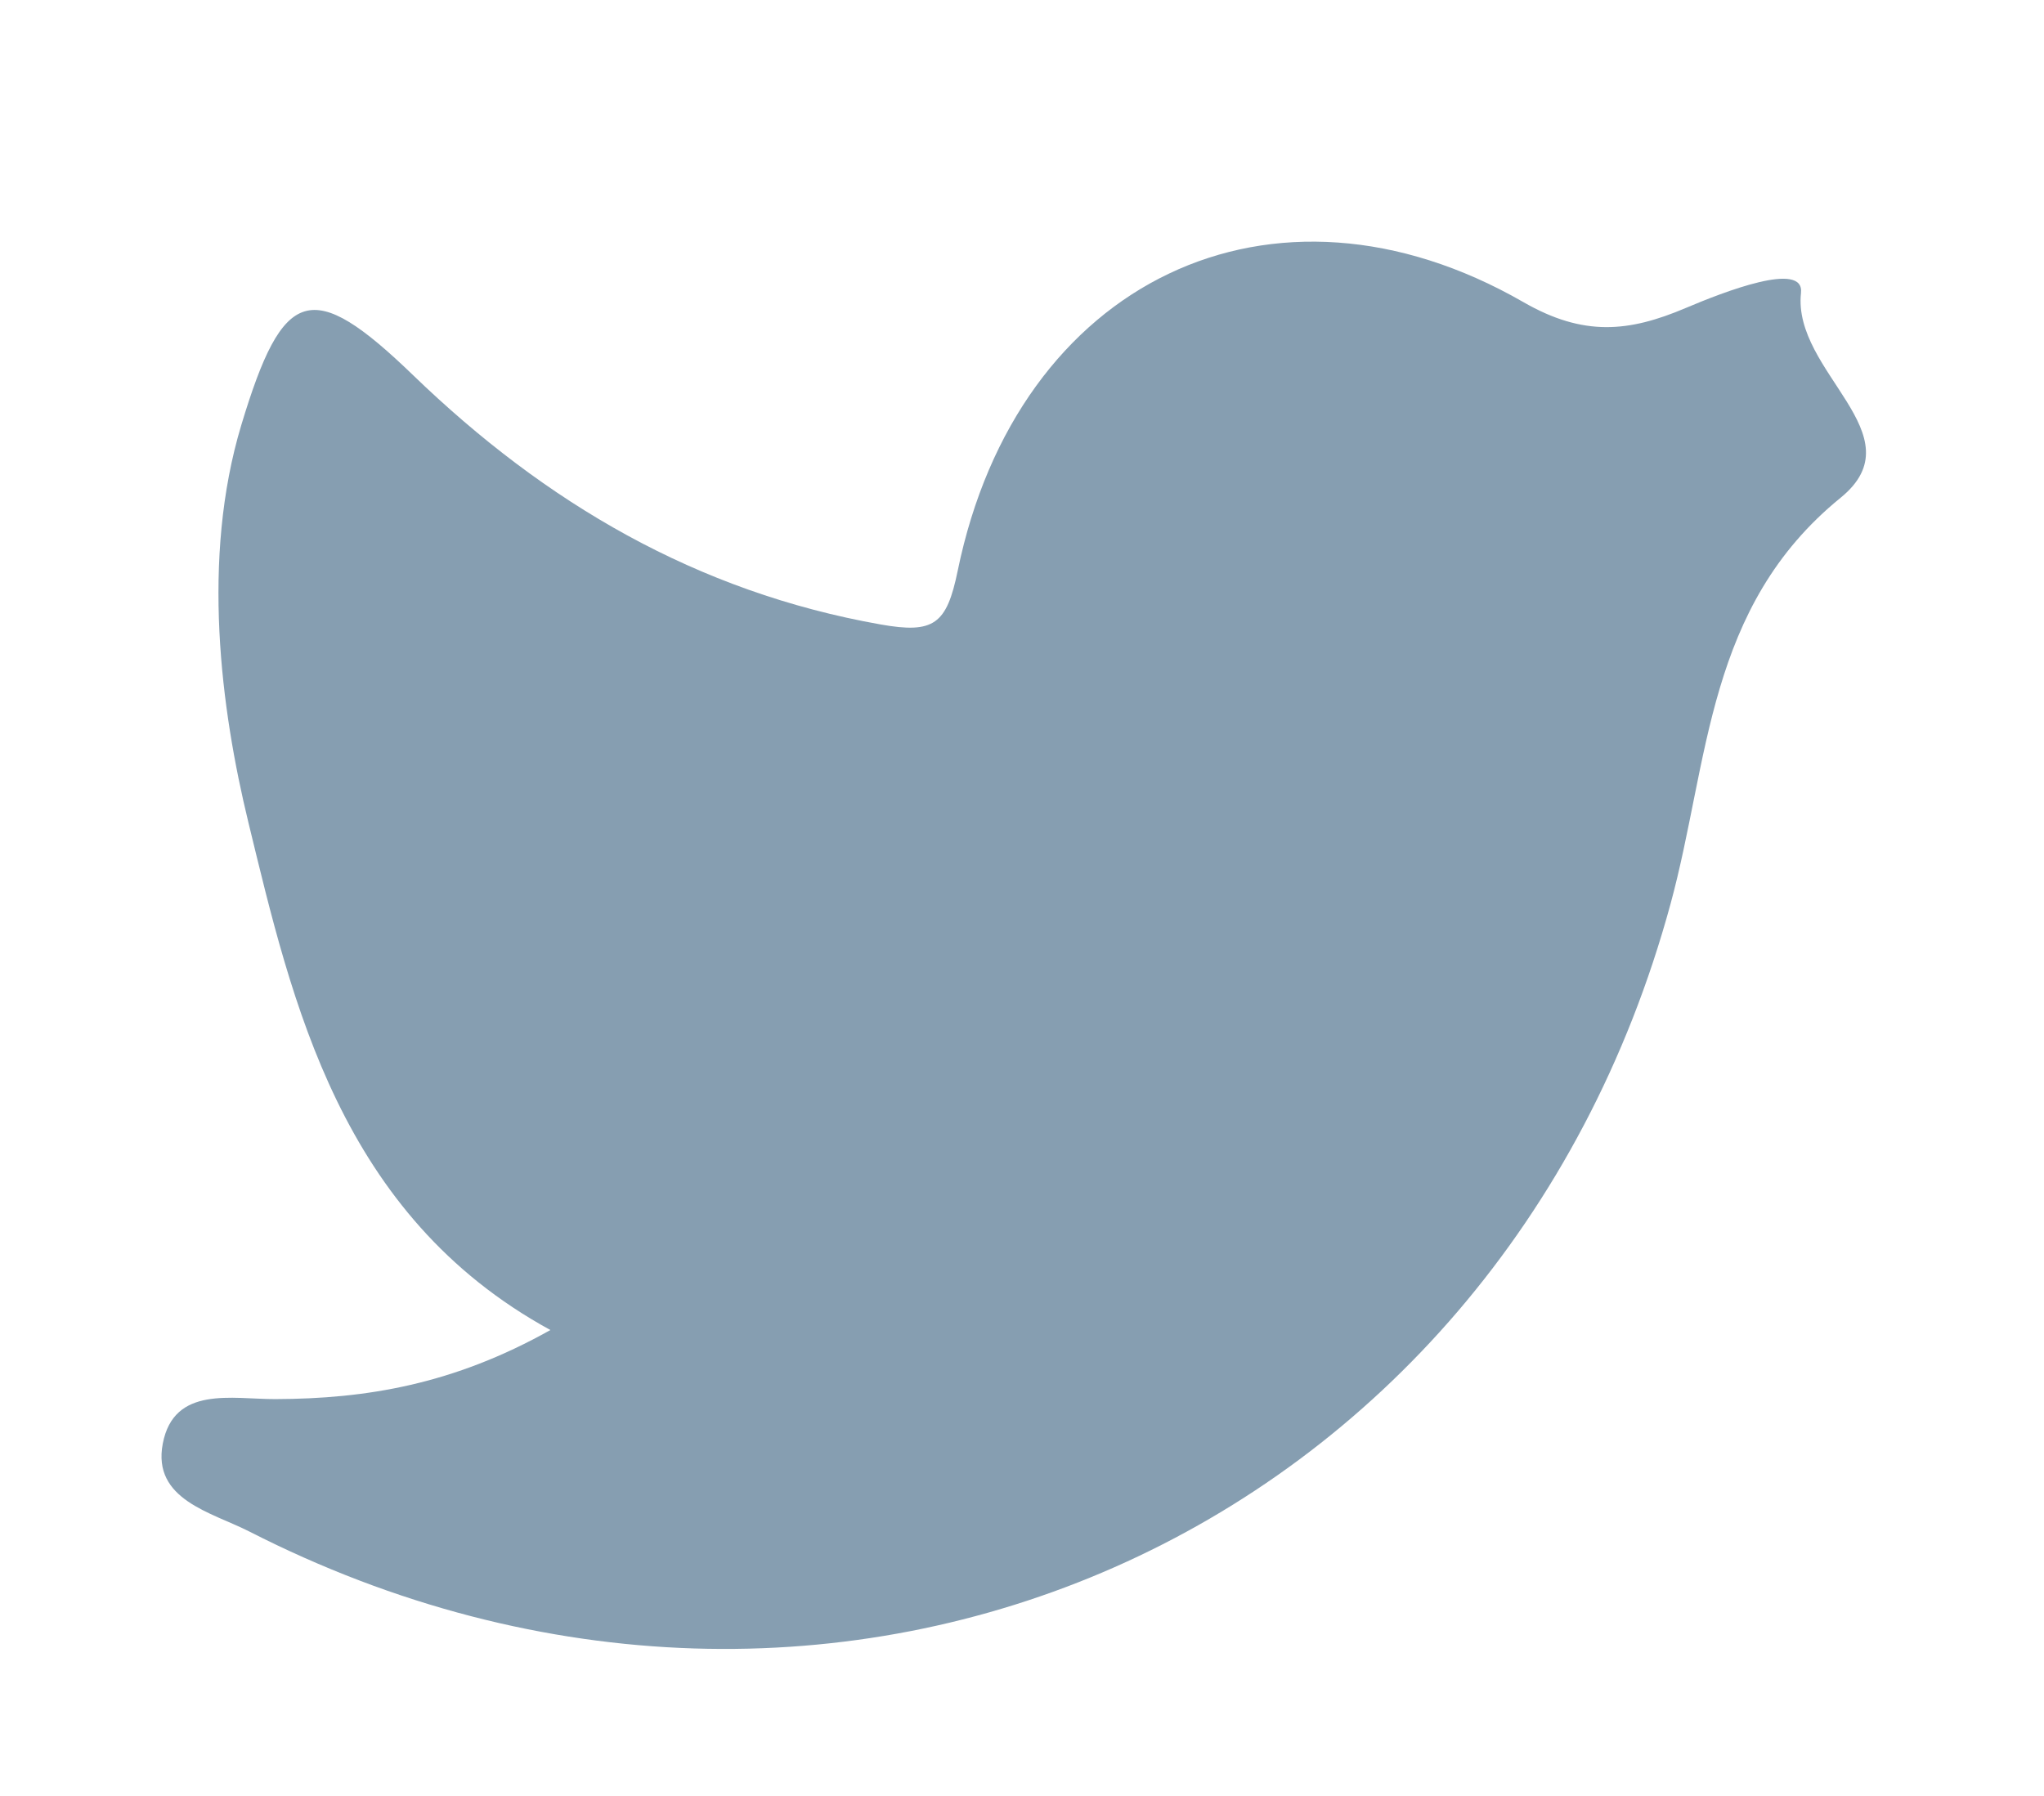 <?xml version="1.0" encoding="utf-8"?>
<!-- Generator: Adobe Illustrator 16.0.3, SVG Export Plug-In . SVG Version: 6.00 Build 0)  -->
<!DOCTYPE svg PUBLIC "-//W3C//DTD SVG 1.1//EN" "http://www.w3.org/Graphics/SVG/1.1/DTD/svg11.dtd">
<svg version="1.1" id="Capa_1" xmlns="http://www.w3.org/2000/svg" xmlns:xlink="http://www.w3.org/1999/xlink" x="0px" y="0px"
	 width="44px" height="38.667px" viewBox="0 0 44 38.667" enable-background="new 0 0 44 38.667" xml:space="preserve">
<g>
	<path fill-rule="evenodd" clip-rule="evenodd" fill="#869EB1" d="M11.848,28.635c-4.533-2.477-5.557-7.048-6.501-10.928
		c-0.592-2.434-1.021-5.676-0.152-8.558C6.093,6.174,6.7,5.959,8.896,8.081c2.843,2.745,6.102,4.662,10.059,5.363
		c1.148,0.204,1.424-0.001,1.661-1.156c1.283-6.248,6.786-8.884,12.178-5.783c1.296,0.746,2.27,0.645,3.489,0.128
		c0.823-0.349,2.564-1.028,2.486-0.326c-0.188,1.707,2.523,3.05,0.853,4.409c-2.892,2.352-2.823,5.665-3.661,8.744
		C32.249,33.099,17.953,39.4,5.365,32.972c-0.811-0.413-2.092-0.684-1.861-1.891c0.24-1.255,1.494-0.956,2.422-0.959
		C7.886,30.117,9.763,29.805,11.848,28.635z"/>
</g>
</svg>
